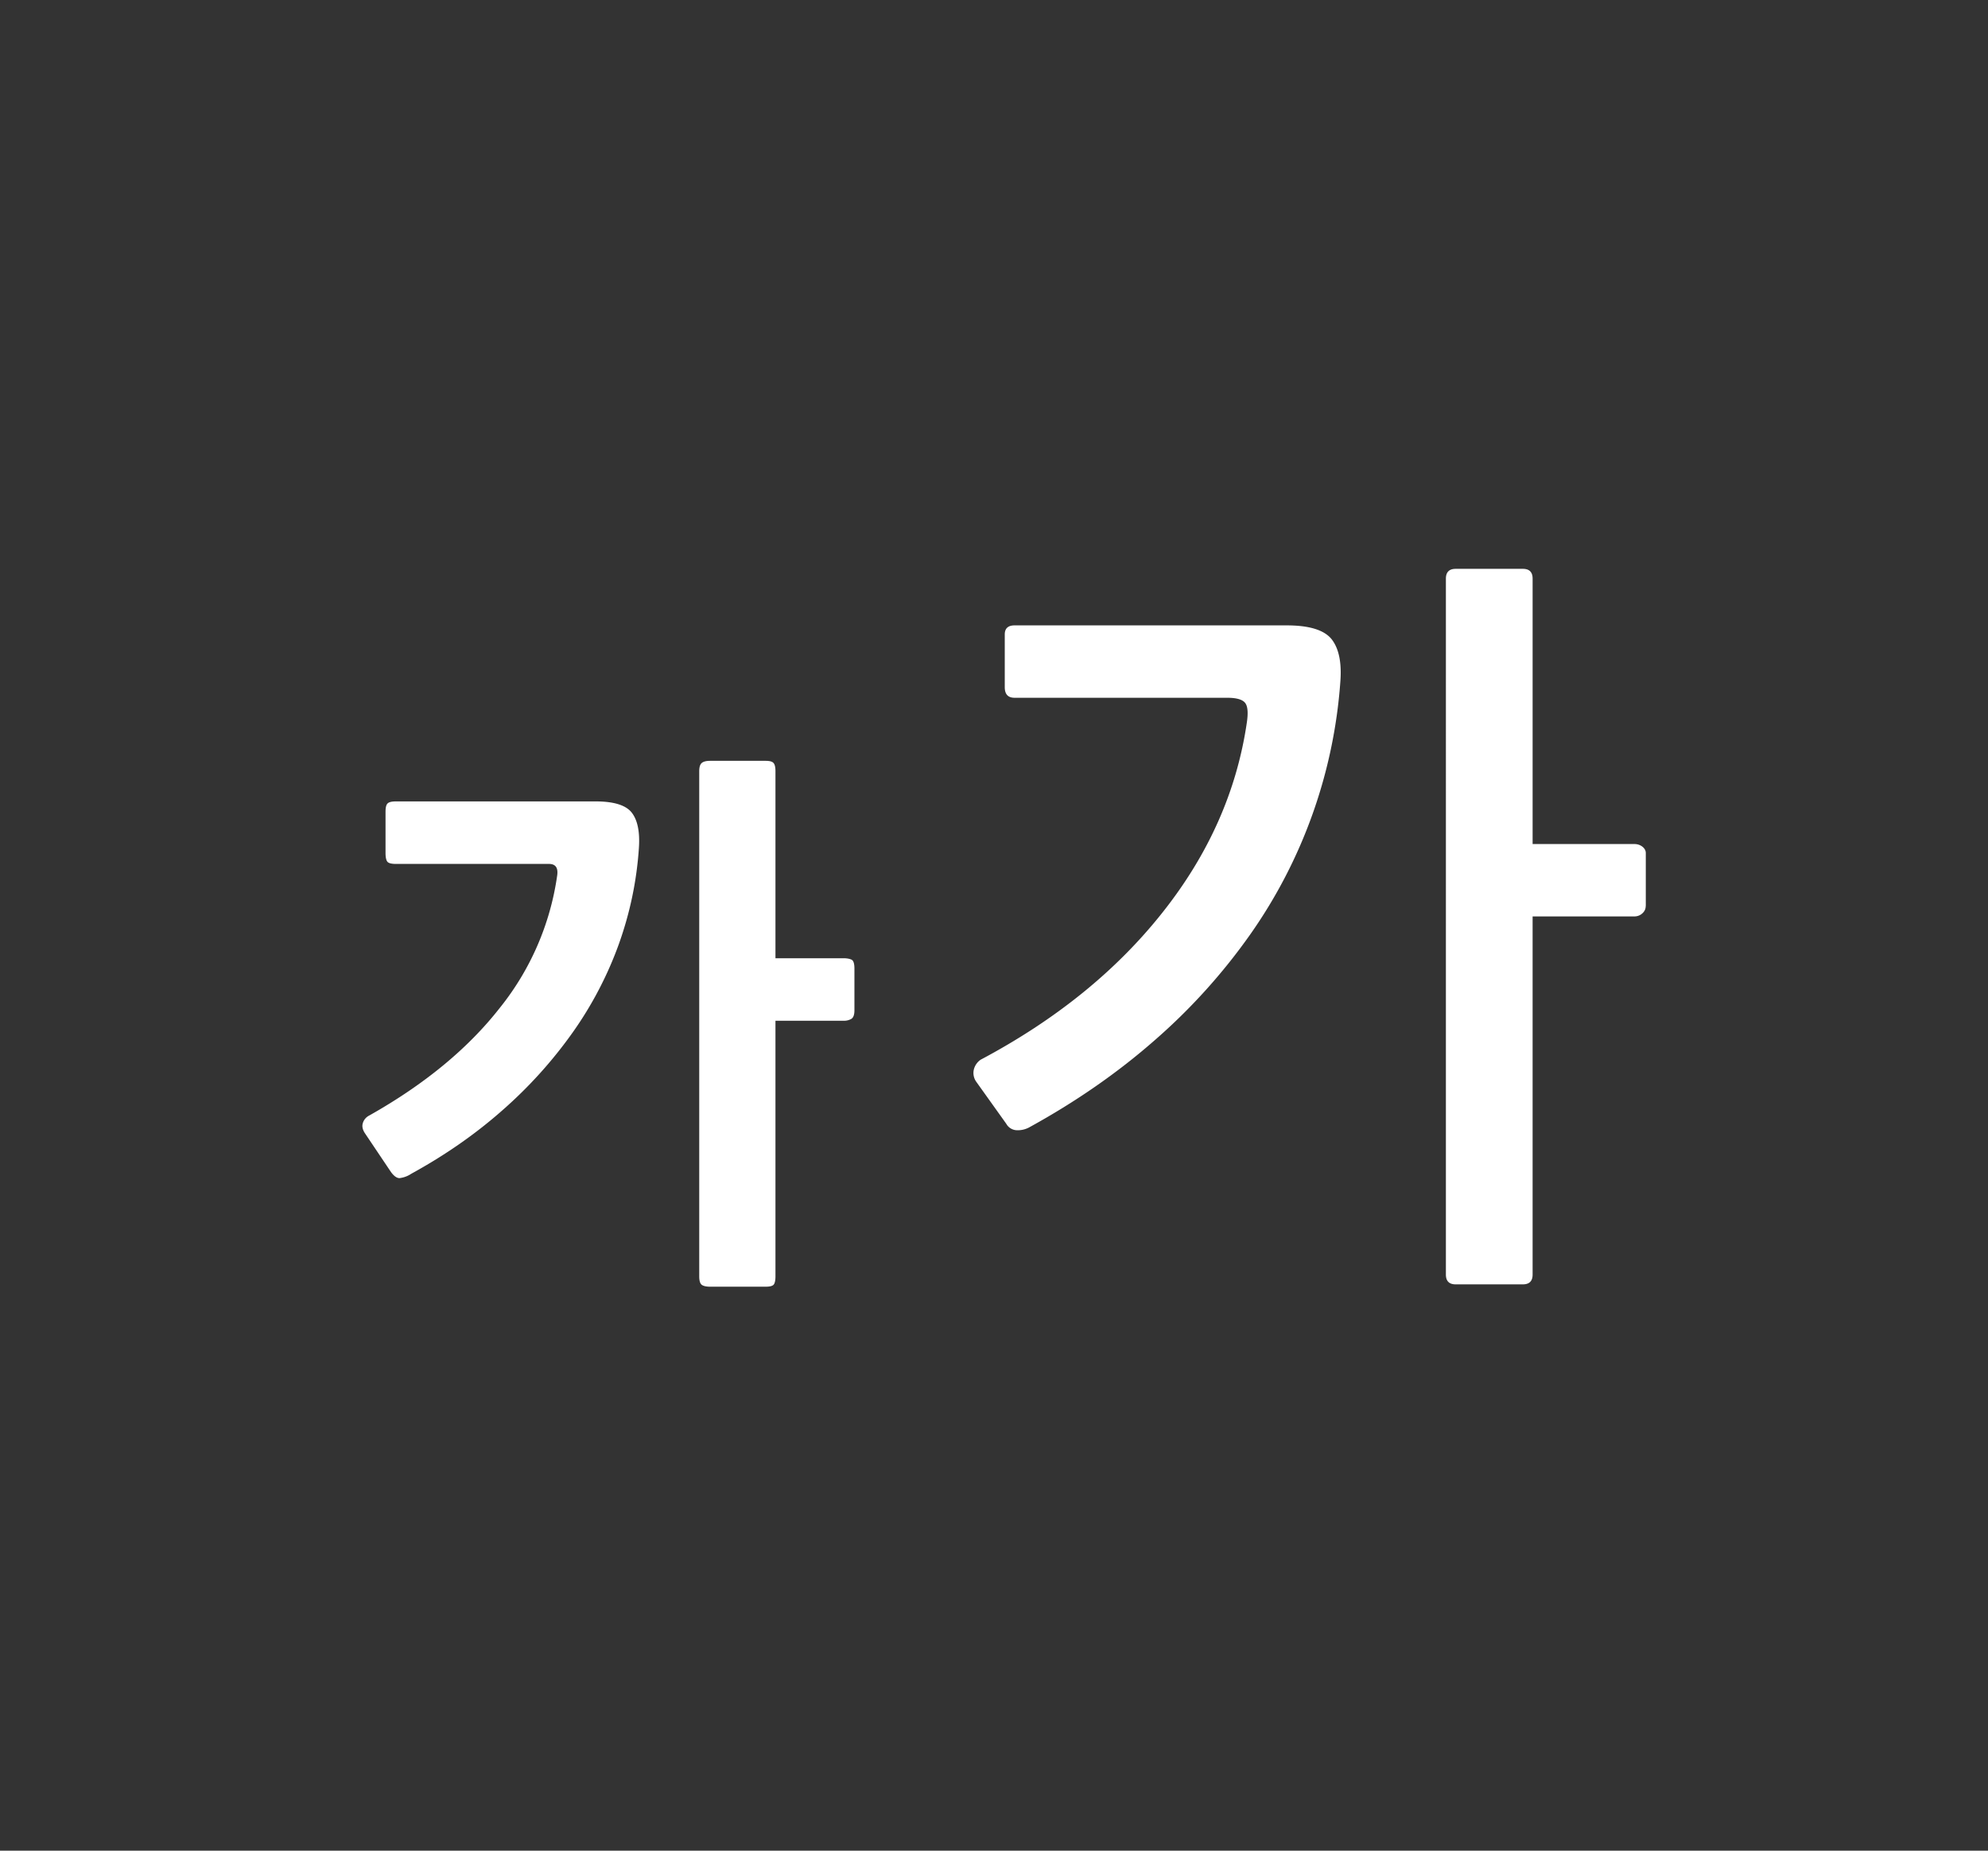 <svg width="29" height="27" viewBox="0 0 29 27" xmlns="http://www.w3.org/2000/svg">
    <rect x="0" y="0" width="29" height="27" fill="#333333" stroke="none"/>
    <g fill="#FFF" fill-rule="nonzero">
        <path d="M12.304 14.892h-.992v3.728c0 .064-.01.105-.028.124-.019.019-.057.028-.116.028h-.808c-.059 0-.1-.01-.124-.028-.024-.019-.036-.06-.036-.124v-7.368c0-.059.012-.099.036-.12.024-.021.065-.032.124-.032h.808c.059 0 .097.01.116.032.019.021.028.061.028.12v2.728h.992c.048 0 .087.007.116.02.03.013.044.057.044.132v.608c0 .064-.015.105-.044.124a.213.213 0 0 1-.116.028zM6 17.124a.393.393 0 0 1-.172.064c-.04 0-.081-.03-.124-.088l-.376-.56c-.037-.053-.05-.104-.036-.152a.181.181 0 0 1 .092-.112c.805-.453 1.44-.976 1.904-1.568a3.976 3.976 0 0 0 .84-1.936c.016-.112-.024-.168-.12-.168H5.776c-.07 0-.112-.012-.128-.036-.016-.024-.024-.065-.024-.124v-.6c0-.064.01-.105.032-.124.021-.019.061-.028.12-.028h2.912c.267 0 .443.055.528.164.085.11.12.281.104.516-.032.48-.13.947-.292 1.4a5.396 5.396 0 0 1-.672 1.288 6.54 6.54 0 0 1-1.02 1.132c-.395.35-.84.66-1.336.932zM19.552 9.949a7.317 7.317 0 0 1-1.315 3.685 8.67 8.67 0 0 1-1.39 1.54c-.543.477-1.156.902-1.838 1.276a.353.353 0 0 1-.181.039.182.182 0 0 1-.149-.094l-.44-.616a.221.221 0 0 1-.033-.176.244.244 0 0 1 .1-.143c1.092-.58 1.976-1.294 2.65-2.145.675-.85 1.086-1.775 1.232-2.772.022-.147.013-.244-.027-.291-.04-.048-.127-.072-.259-.072H14.8c-.095 0-.143-.051-.143-.154v-.77c0-.088.048-.132.143-.132h3.971c.33 0 .548.068.655.203.106.136.148.343.126.622zm4.455 3.267c0 .044-.016.08-.05.11a.168.168 0 0 1-.115.044h-1.485v5.225c0 .095-.047.143-.143.143h-.979c-.095 0-.143-.048-.143-.143V8.442c0-.095.048-.143.143-.143h.98c.095 0 .142.048.142.143v3.872h1.485c.044 0 .083.013.116.038.033.026.05.057.05.094v.77z"/>
    </g>
</svg>

